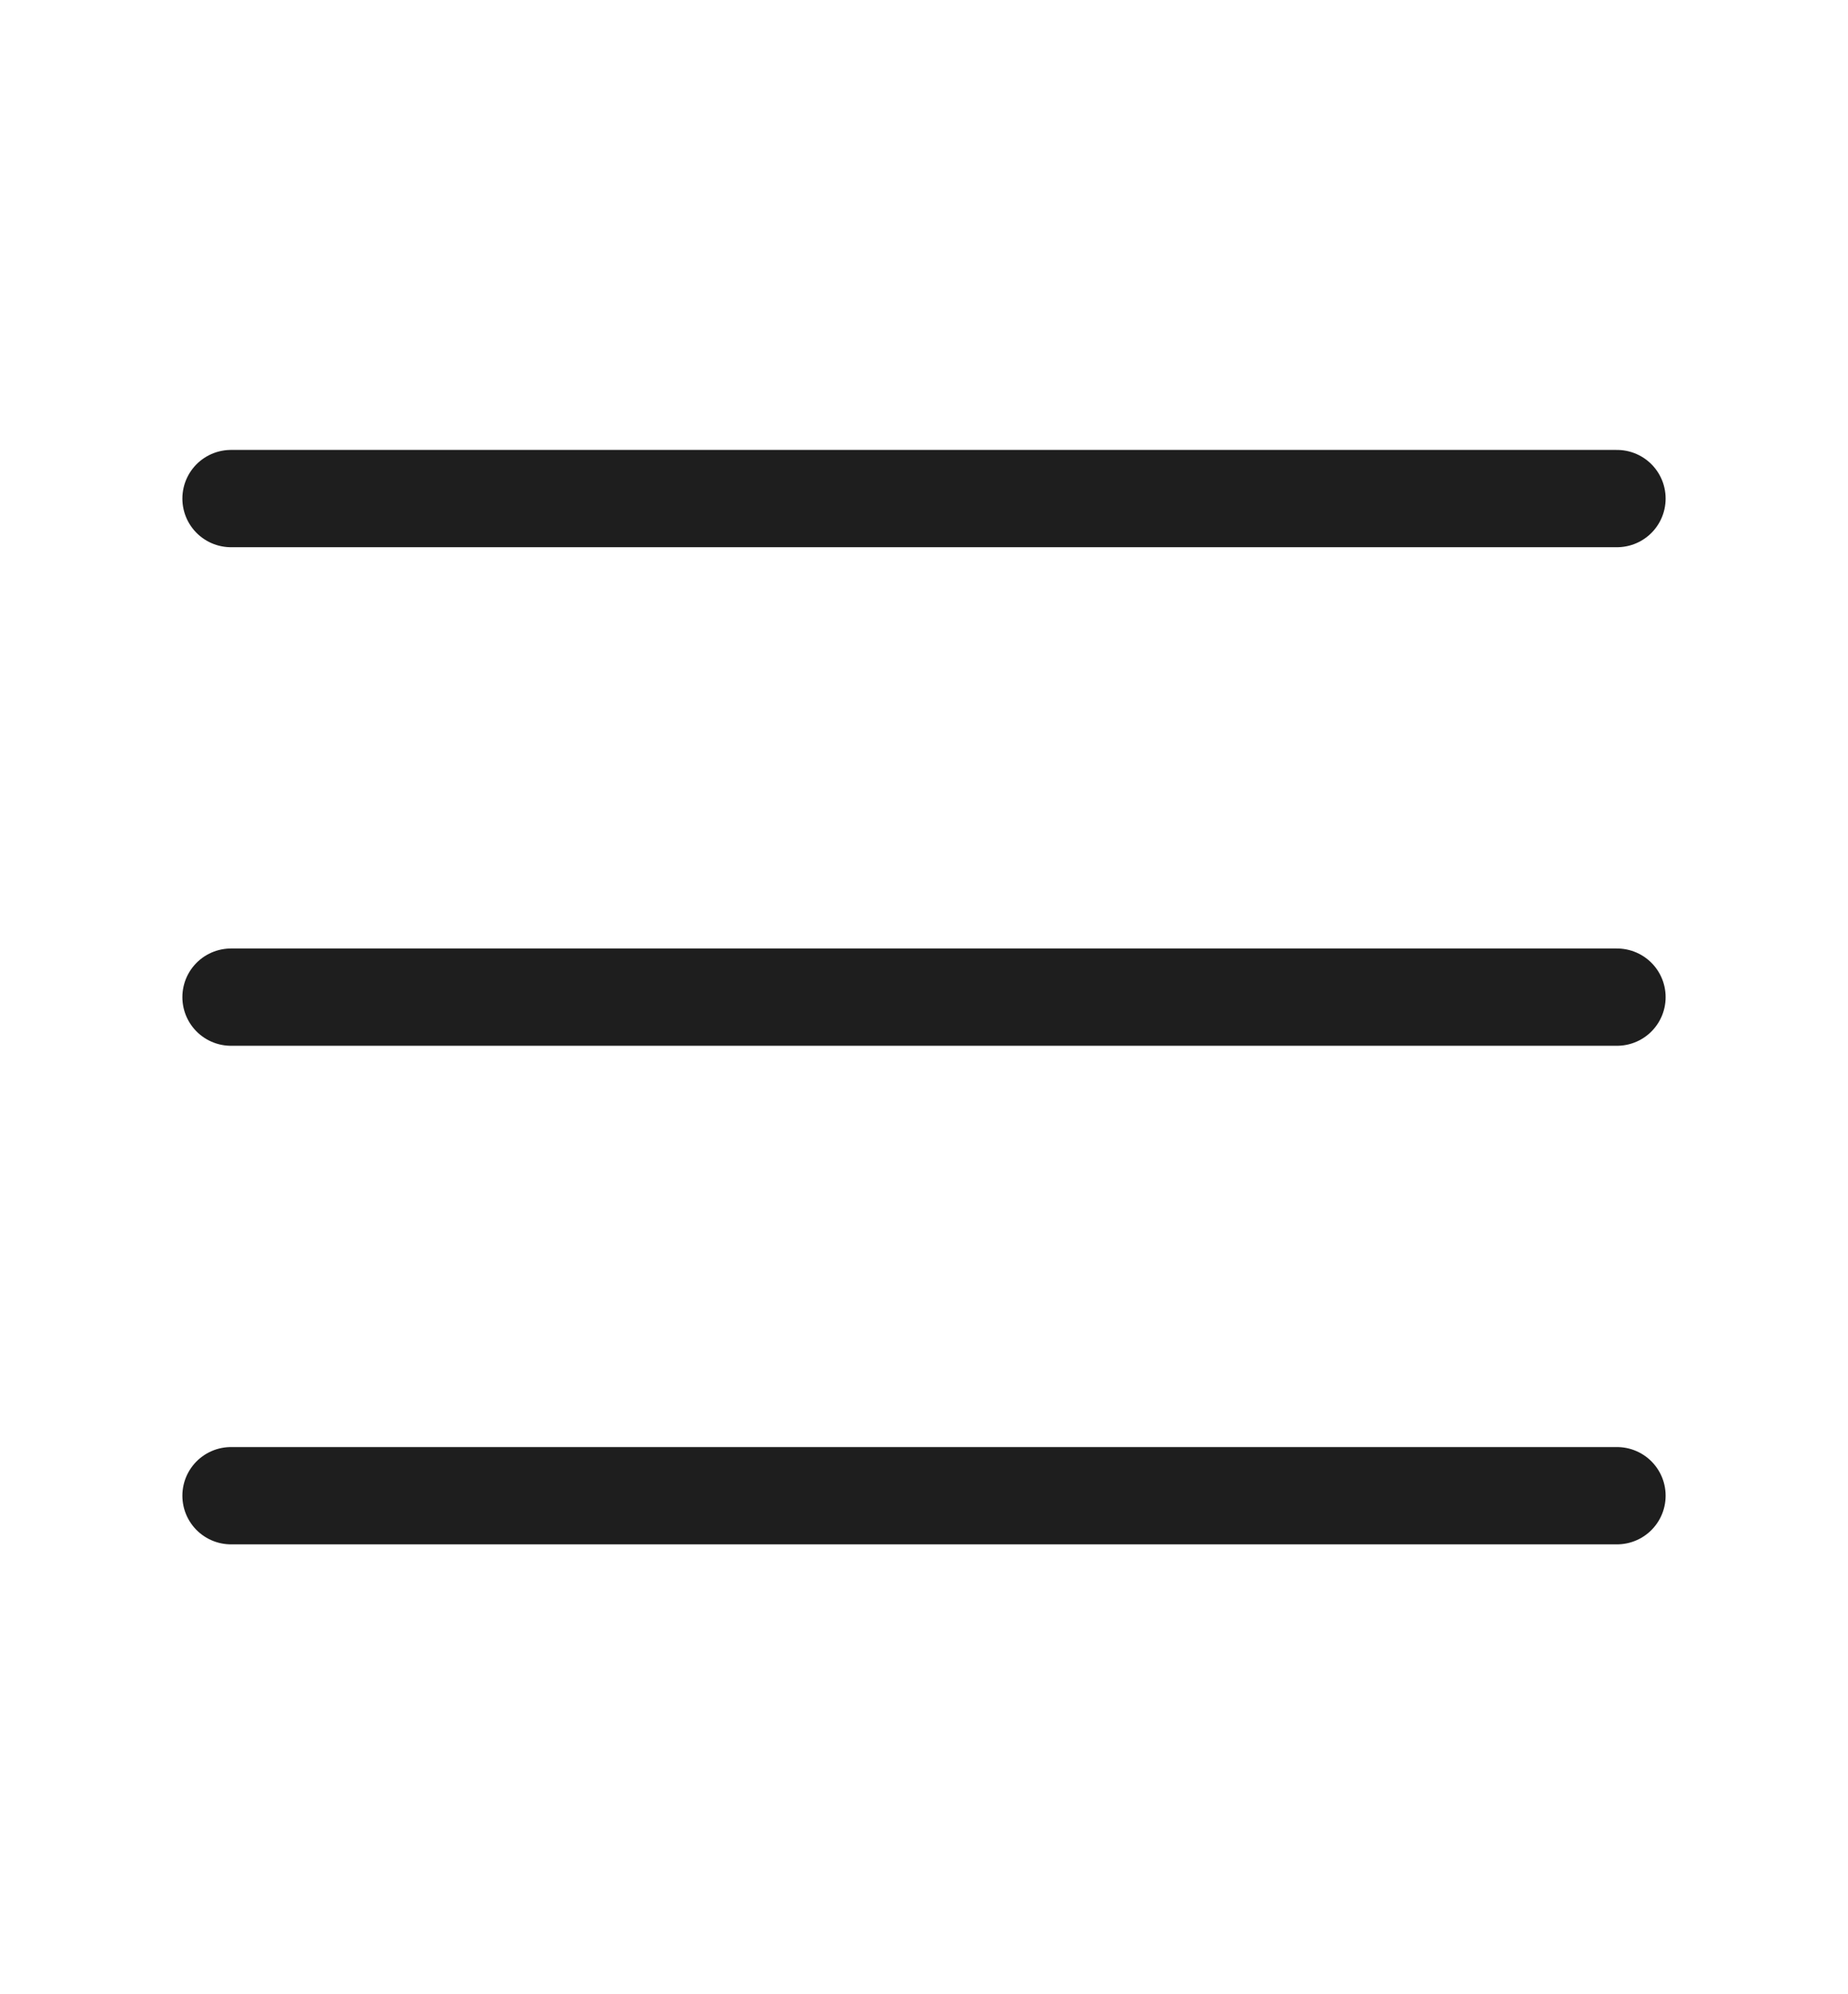 <svg width="76" height="82" viewBox="0 0 76 82" fill="none" xmlns="http://www.w3.org/2000/svg">
<path d="M9.5 41H66.5M9.5 20.5H66.5M9.5 61.5H66.5" stroke="#1E1E1E" stroke-width="4" stroke-linecap="round" stroke-linejoin="round"/>
</svg>
